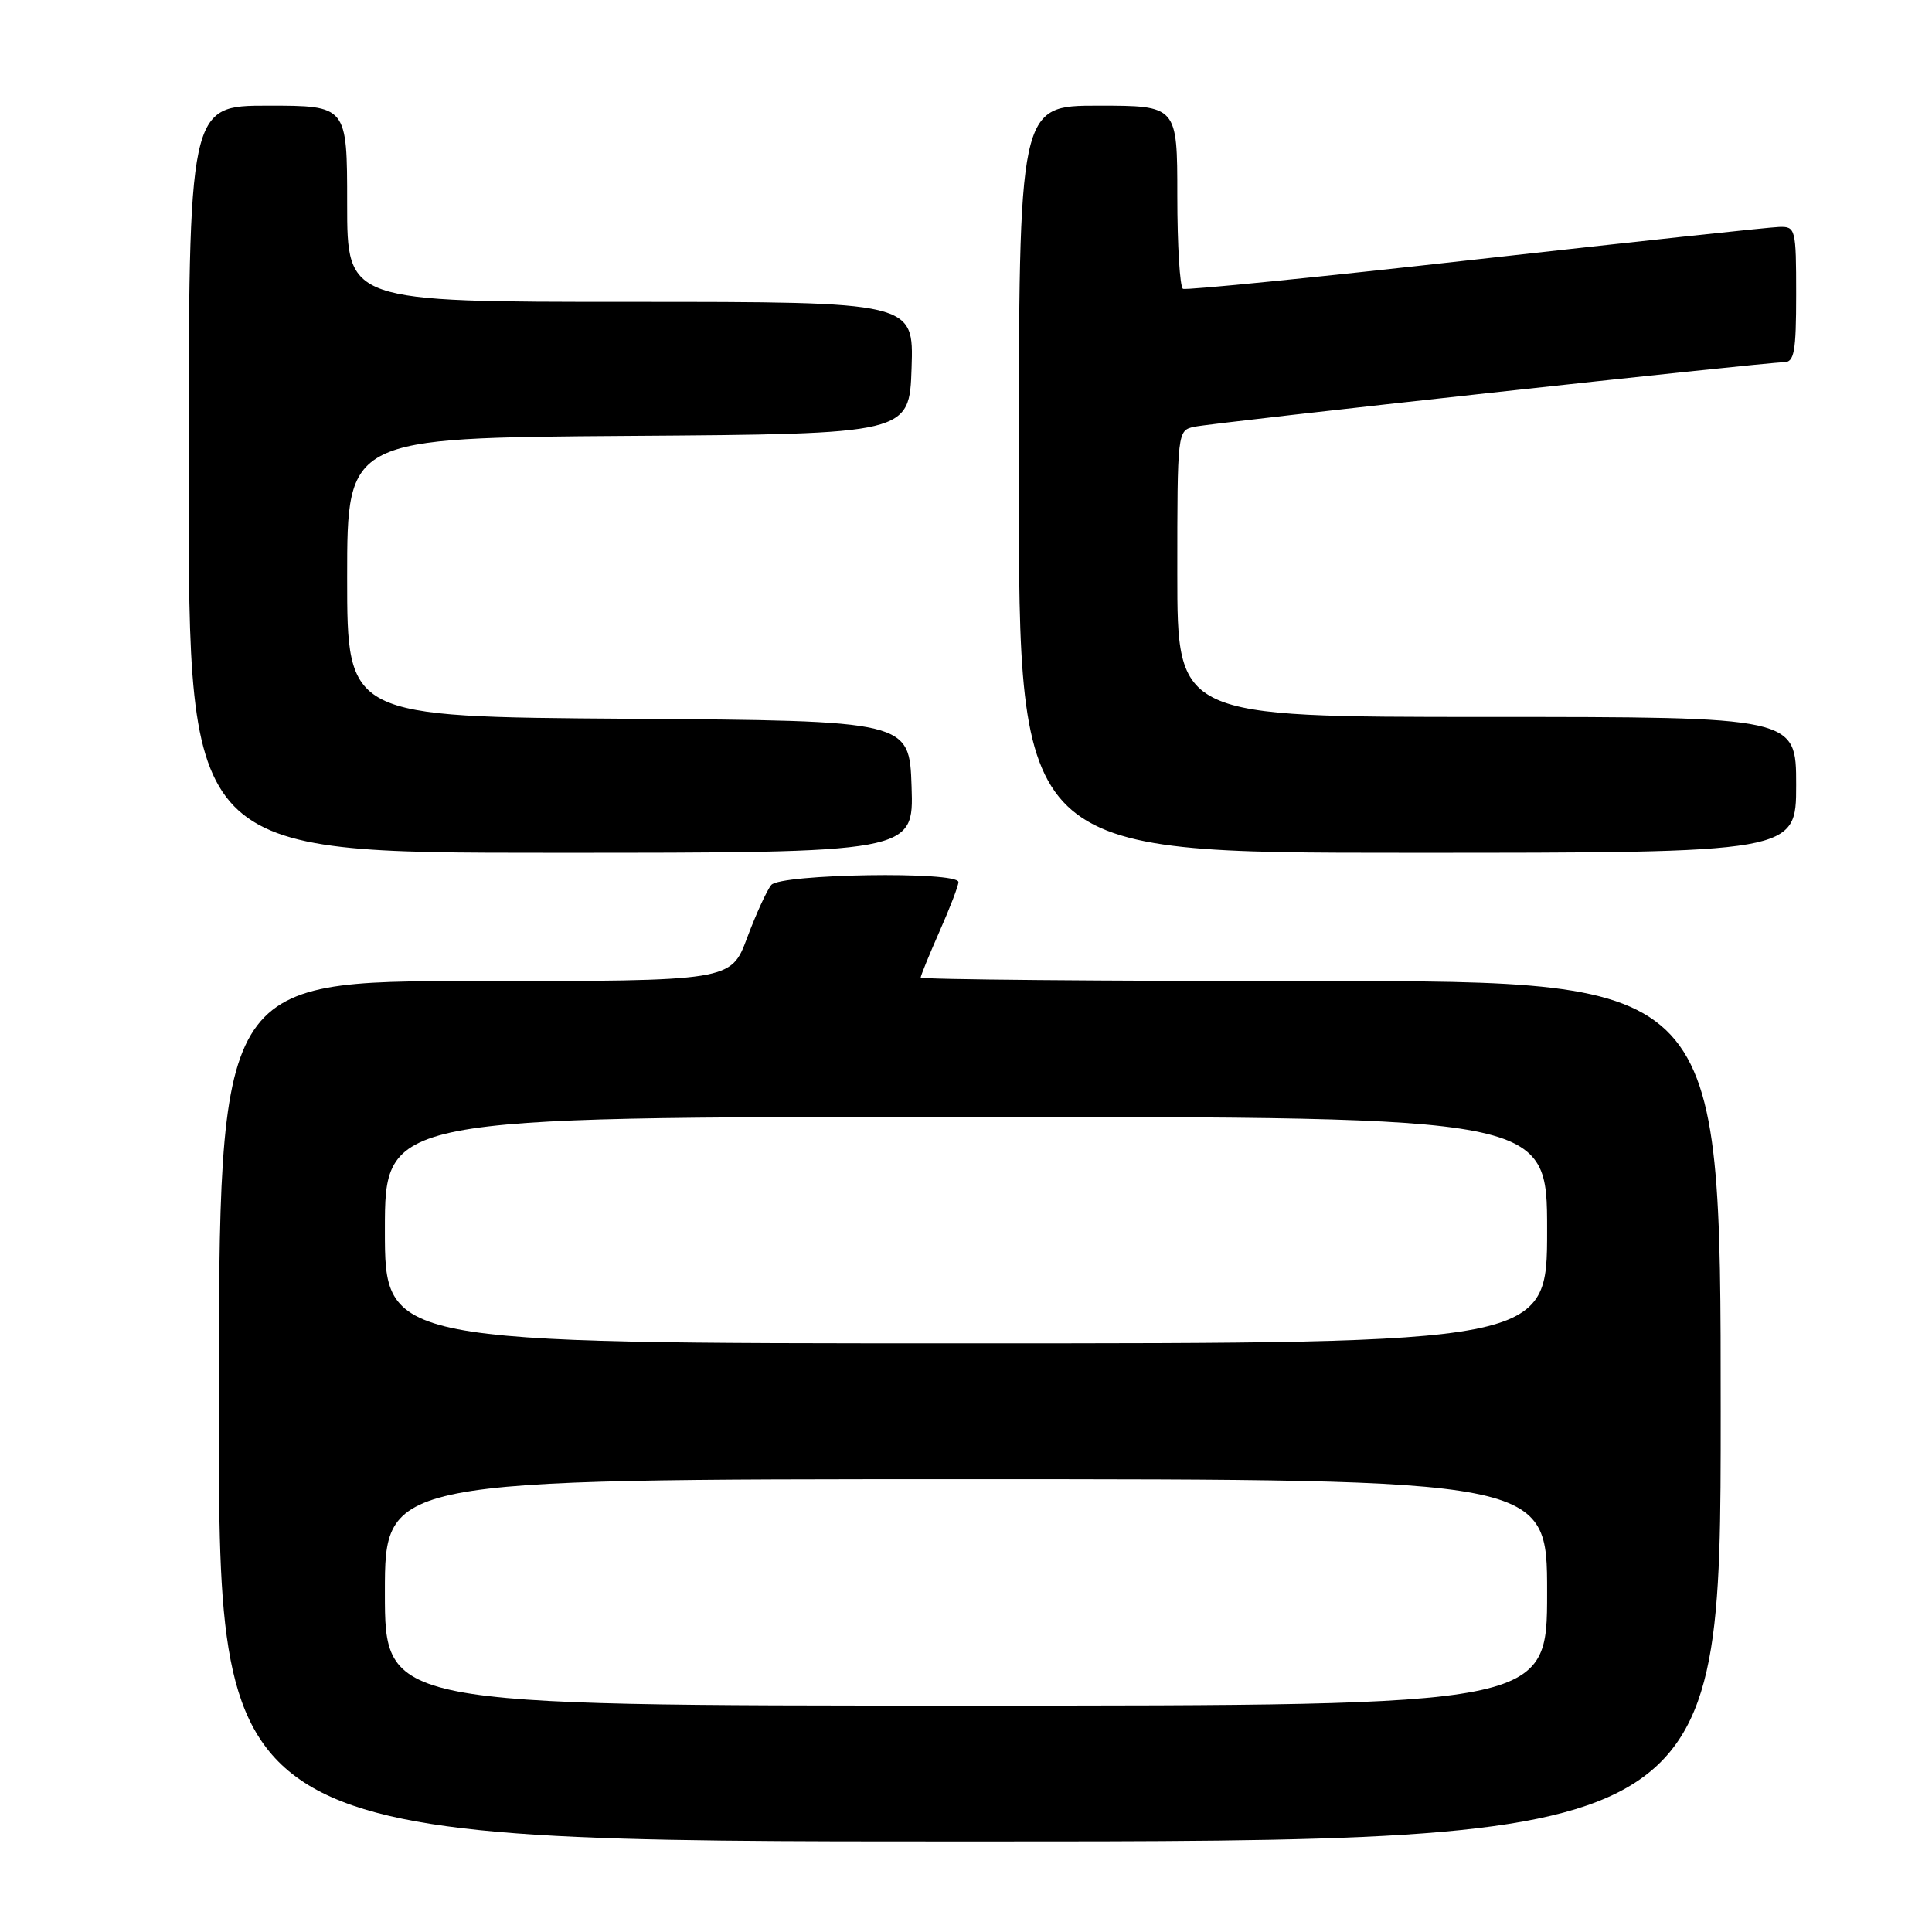 <?xml version="1.0" encoding="UTF-8" standalone="no"?>
<!DOCTYPE svg PUBLIC "-//W3C//DTD SVG 1.1//EN" "http://www.w3.org/Graphics/SVG/1.1/DTD/svg11.dtd" >
<svg xmlns="http://www.w3.org/2000/svg" xmlns:xlink="http://www.w3.org/1999/xlink" version="1.1" viewBox="0 0 256 256">
 <g >
 <path fill="currentColor"
d=" M 228.00 187.00 C 228.00 130.00 228.00 130.00 175.00 130.00 C 145.85 130.00 122.00 129.79 122.00 129.53 C 122.00 129.27 123.13 126.51 124.50 123.40 C 125.88 120.29 127.00 117.36 127.00 116.88 C 127.00 115.42 103.42 115.79 102.20 117.26 C 101.62 117.96 100.18 121.11 99.00 124.26 C 96.86 130.00 96.86 130.00 62.93 130.00 C 29.00 130.00 29.00 130.00 29.00 187.00 C 29.00 244.00 29.00 244.00 128.50 244.00 C 228.00 244.00 228.00 244.00 228.00 187.00 Z  M 120.79 104.25 C 120.50 95.50 120.50 95.50 83.25 95.24 C 46.00 94.98 46.00 94.98 46.00 76.50 C 46.00 58.02 46.00 58.02 83.25 57.76 C 120.50 57.50 120.50 57.50 120.79 48.75 C 121.08 40.00 121.08 40.00 83.54 40.00 C 46.00 40.00 46.00 40.00 46.00 27.00 C 46.00 14.00 46.00 14.00 35.50 14.00 C 25.00 14.00 25.00 14.00 25.00 63.50 C 25.00 113.00 25.00 113.00 73.04 113.00 C 121.08 113.00 121.08 113.00 120.79 104.25 Z  M 238.00 104.00 C 238.00 95.00 238.00 95.00 197.00 95.00 C 156.00 95.00 156.00 95.00 156.00 76.02 C 156.00 57.15 156.01 57.04 158.25 56.55 C 160.80 56.00 233.89 48.00 236.38 48.00 C 237.75 48.00 238.00 46.63 238.00 39.00 C 238.00 30.31 237.92 30.00 235.75 30.07 C 234.51 30.10 216.40 32.05 195.50 34.39 C 174.60 36.74 157.16 38.48 156.75 38.27 C 156.34 38.06 156.00 32.51 156.00 25.94 C 156.00 14.00 156.00 14.00 145.50 14.00 C 135.00 14.00 135.00 14.00 135.00 63.50 C 135.00 113.00 135.00 113.00 186.50 113.00 C 238.00 113.00 238.00 113.00 238.00 104.00 Z  M 51.00 211.00 C 51.00 196.00 51.00 196.00 128.00 196.00 C 205.00 196.00 205.00 196.00 205.00 211.00 C 205.00 226.00 205.00 226.00 128.00 226.00 C 51.00 226.00 51.00 226.00 51.00 211.00 Z  M 51.00 163.00 C 51.00 148.00 51.00 148.00 128.00 148.00 C 205.00 148.00 205.00 148.00 205.00 163.00 C 205.00 178.00 205.00 178.00 128.00 178.00 C 51.00 178.00 51.00 178.00 51.00 163.00 Z "/>
</g>
</svg>
